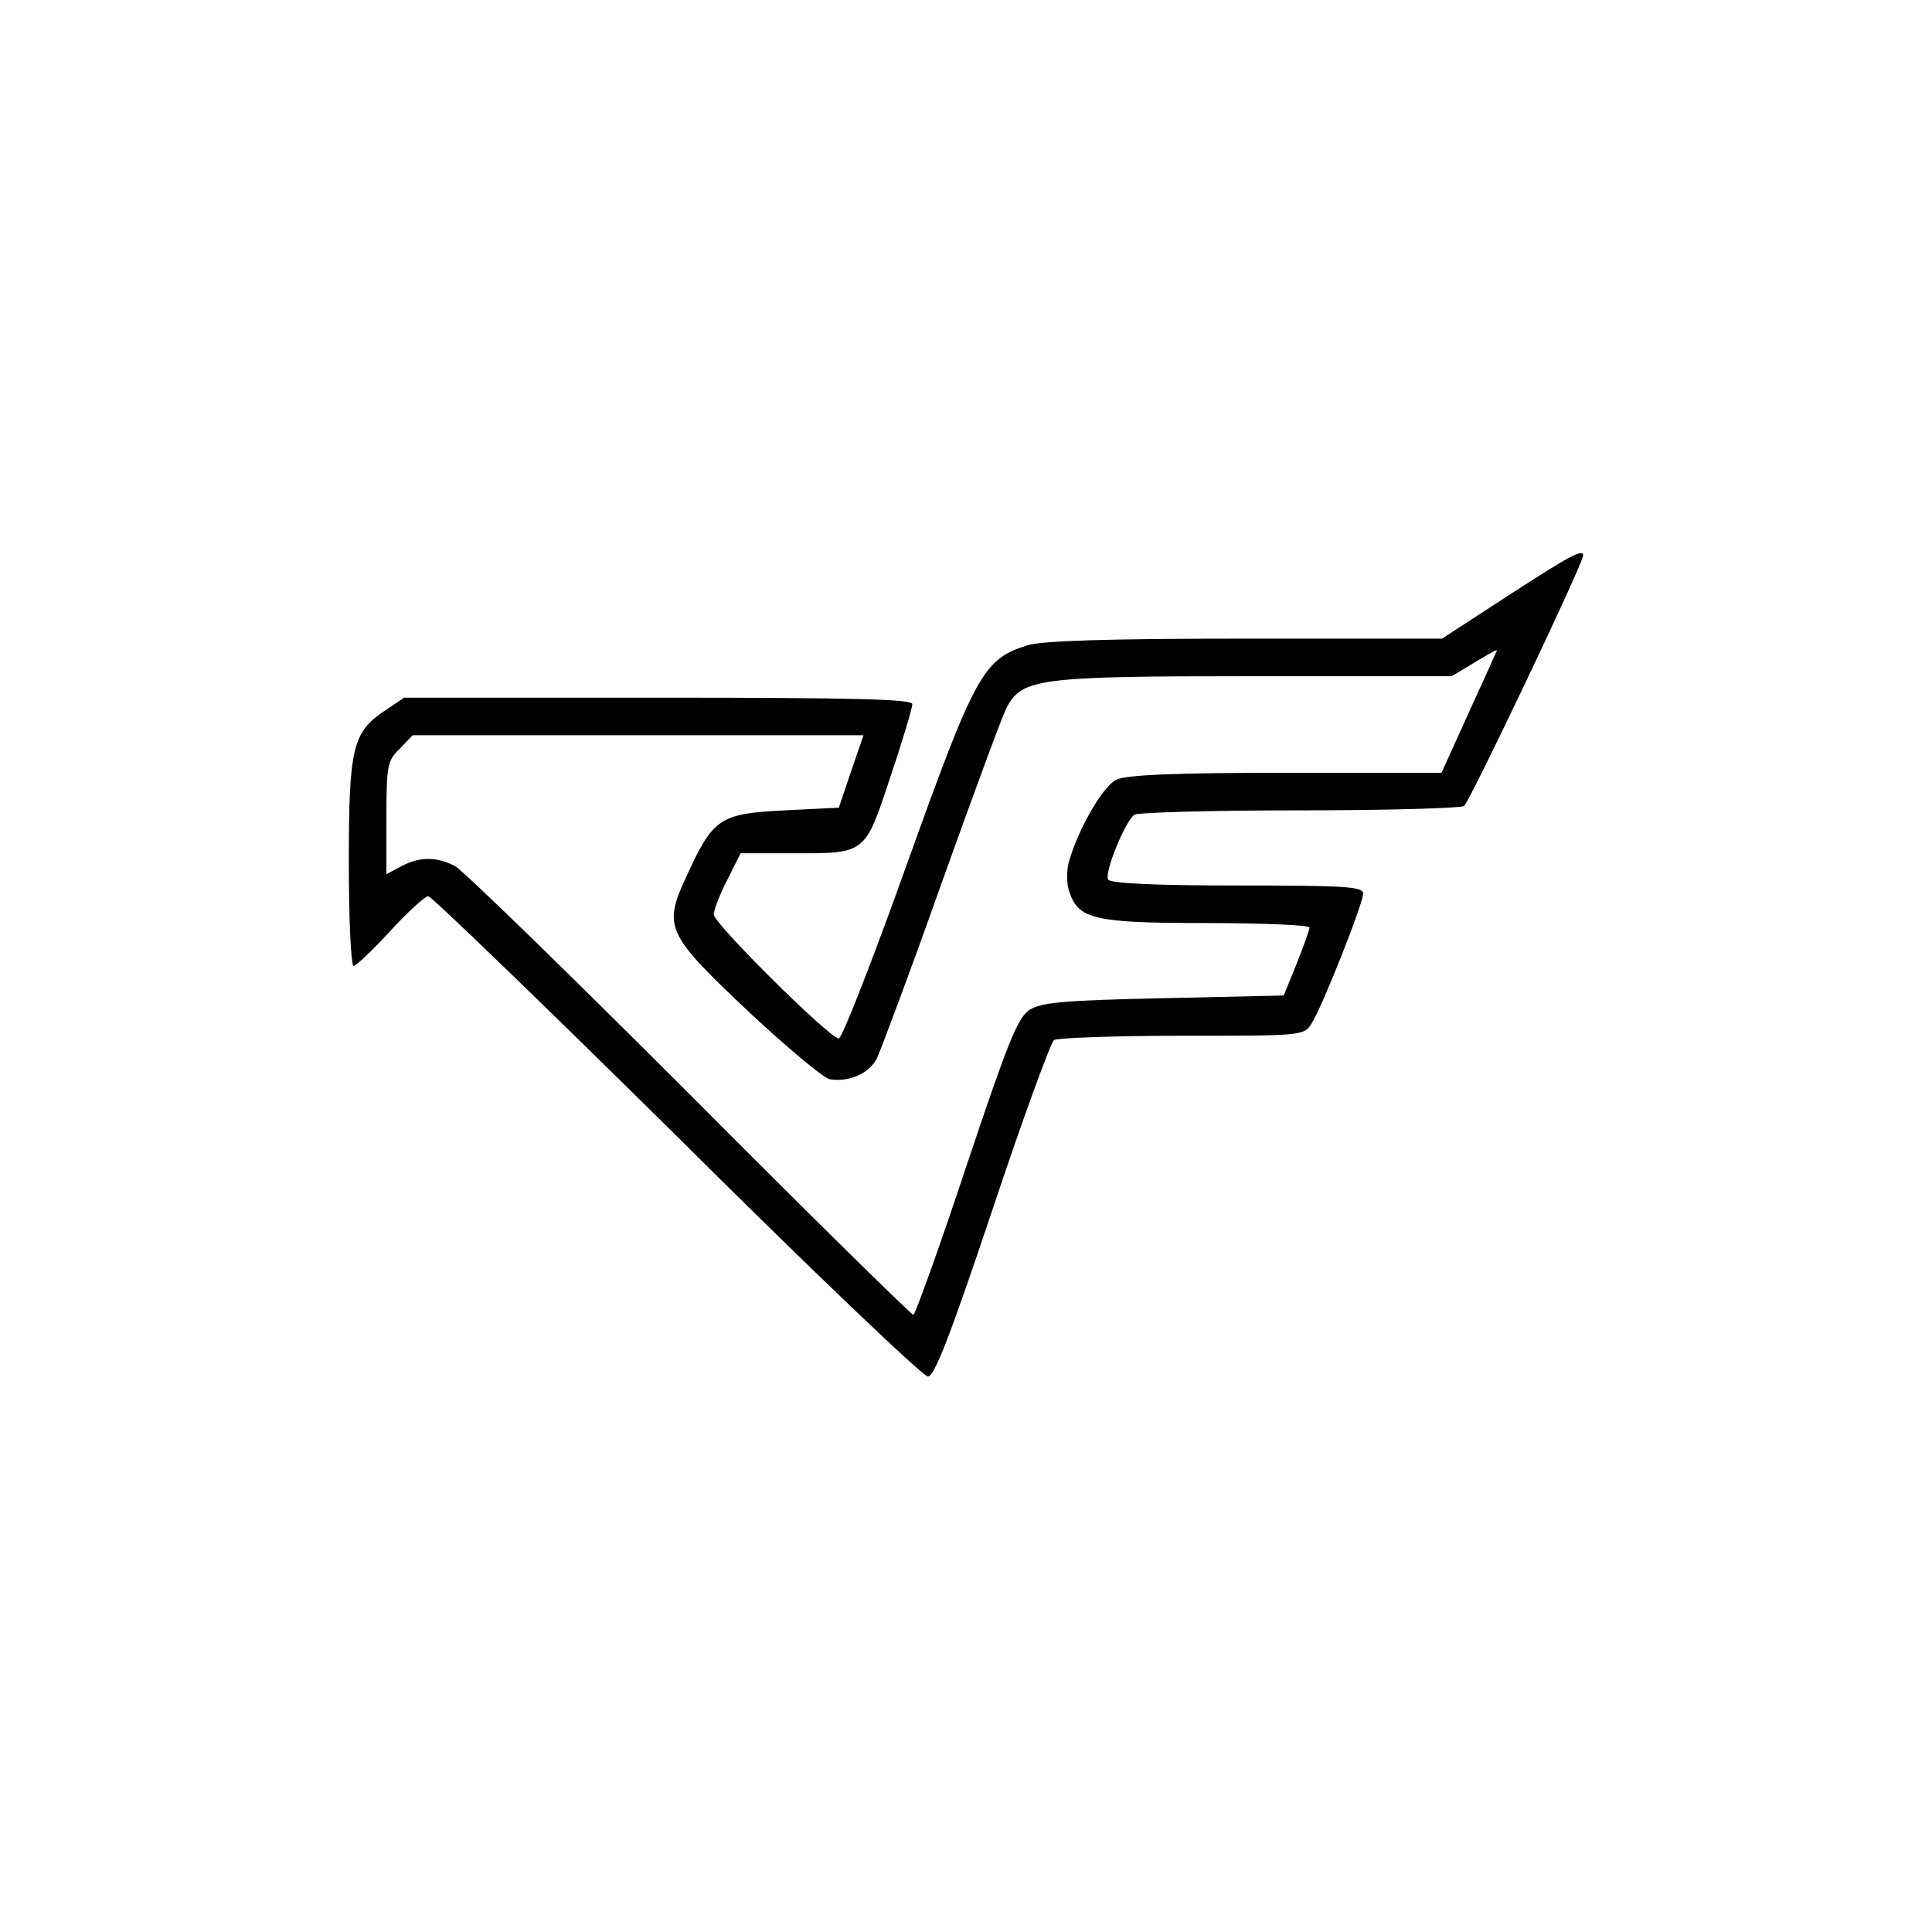 <?xml version="1.0" standalone="no"?>
<!DOCTYPE svg PUBLIC "-//W3C//DTD SVG 20010904//EN"
 "http://www.w3.org/TR/2001/REC-SVG-20010904/DTD/svg10.dtd">
<svg version="1.0" xmlns="http://www.w3.org/2000/svg"
 width="360pt" height="360pt" viewBox="0 0 360 360"
 preserveAspectRatio="xMidYMid meet">

<g transform="translate(0,360) scale(0.1,-0.1)"
fill="#000000" stroke="none">
<path d="M2810 2490 l-123 -80 -365 0 c-259 0 -377 -4 -406 -12 -84 -26 -98
-51 -226 -408 -64 -179 -121 -325 -127 -325 -17 0 -233 214 -233 231 0 8 11
37 25 64 l25 50 95 0 c139 0 136 -3 184 142 23 68 41 129 41 136 0 9 -102 12
-474 12 l-473 0 -34 -23 c-62 -41 -69 -68 -69 -284 0 -106 4 -193 9 -193 4 0
35 29 68 65 33 36 65 65 71 65 6 0 214 -201 463 -447 248 -247 459 -448 468
-448 12 0 41 74 120 310 57 171 109 313 115 317 6 4 113 8 238 8 225 0 228 0
242 23 19 29 96 223 96 242 0 13 -34 15 -234 15 -155 0 -237 4 -241 11 -8 12
32 110 49 121 6 4 144 8 306 8 162 0 301 4 308 8 10 7 222 452 222 467 0 13
-26 -1 -140 -75z m-23 -107 c-2 -5 -25 -56 -52 -115 l-49 -108 -291 0 c-210 0
-297 -4 -315 -13 -25 -12 -71 -92 -88 -152 -5 -17 -5 -42 1 -58 17 -50 47 -57
257 -57 104 0 190 -4 190 -8 0 -5 -11 -35 -24 -68 l-24 -59 -224 -5 c-189 -4
-228 -8 -250 -22 -22 -15 -40 -60 -118 -293 -50 -151 -95 -275 -98 -275 -4 0
-192 185 -417 411 -226 226 -422 417 -437 425 -34 18 -66 18 -100 0 l-28 -15
0 105 c0 98 2 107 25 129 l24 25 420 0 420 0 -23 -67 -23 -68 -101 -5 c-120
-6 -133 -14 -182 -121 -45 -97 -40 -108 118 -257 71 -66 137 -121 148 -123 36
-6 74 11 88 39 7 15 62 161 120 325 59 165 113 311 121 327 29 56 57 60 463
60 l367 0 40 24 c47 28 47 28 42 19z"/>
</g>
</svg>
